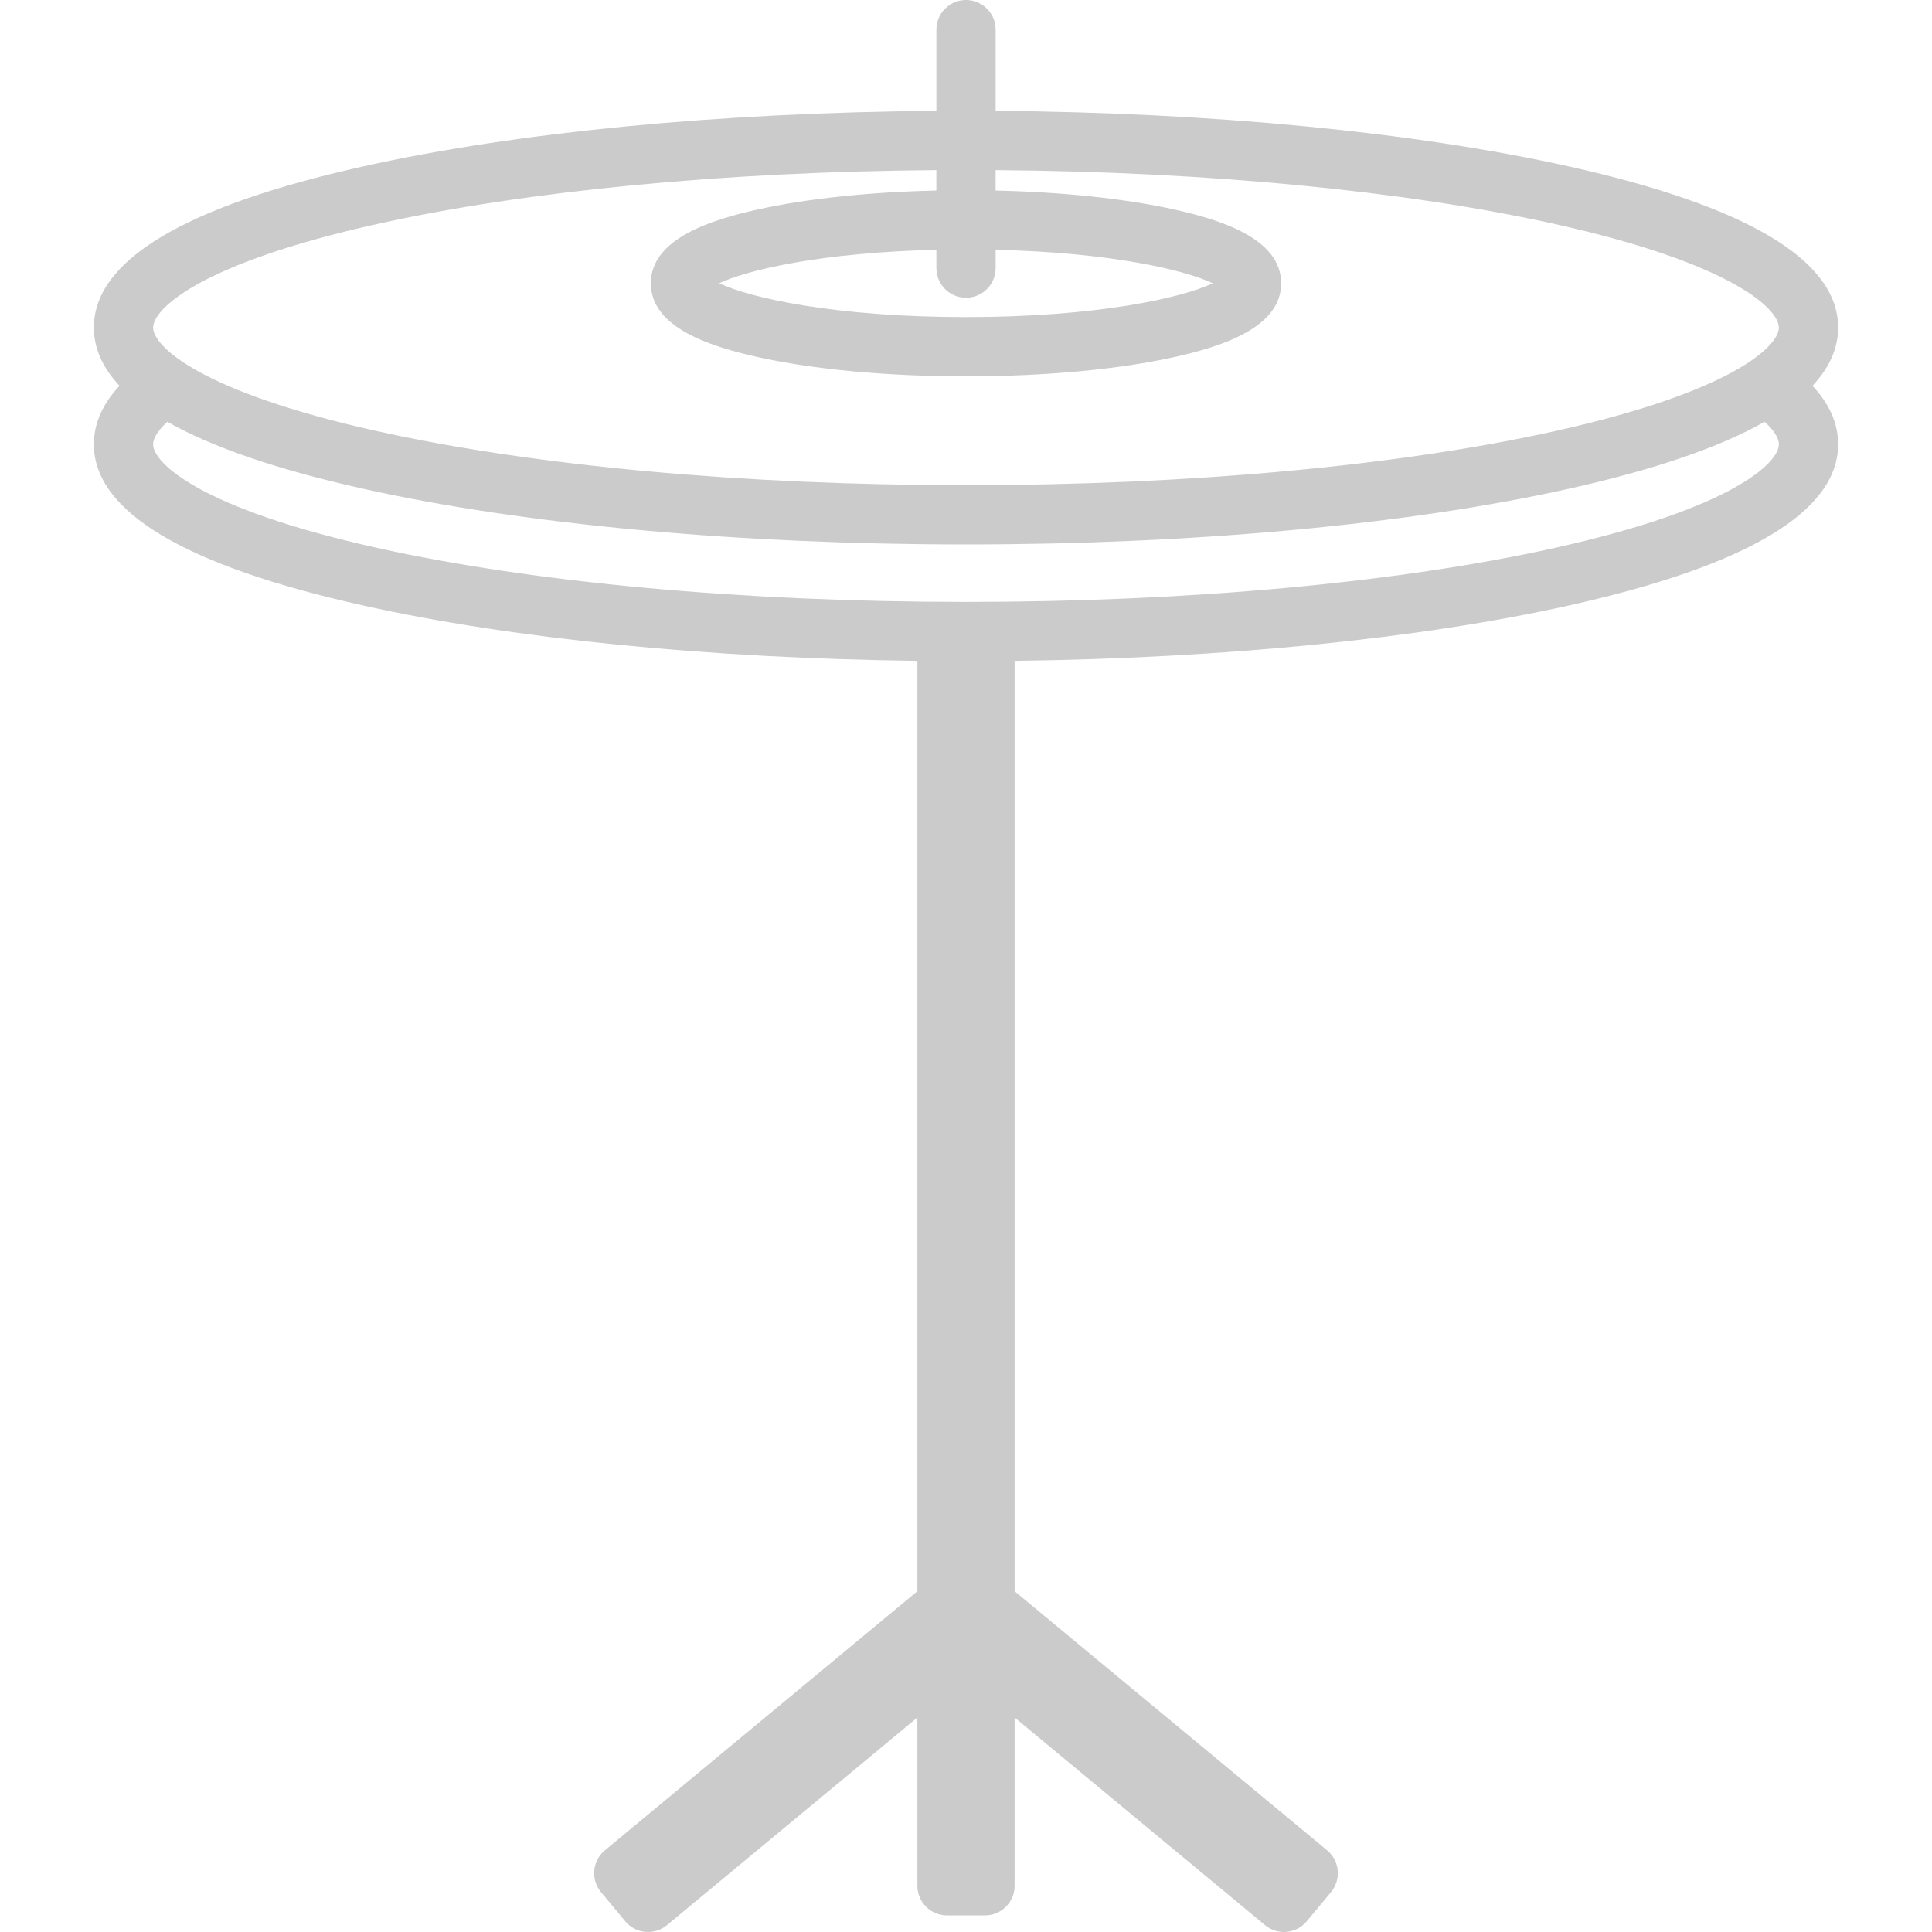 <svg width="55" height="55" viewBox="0 0 55 55" fill="none" xmlns="http://www.w3.org/2000/svg">
<path d="M52.328 9.325C52.328 7.412 49.743 5.866 44.643 4.733C40.255 3.758 34.494 3.202 28.344 3.156V0.844C28.344 0.378 27.966 0 27.5 0C27.034 0 26.657 0.378 26.657 0.844V3.156C20.506 3.202 14.746 3.758 10.357 4.733C5.257 5.866 2.672 7.412 2.672 9.325C2.672 9.913 2.917 10.466 3.402 10.983C2.918 11.501 2.672 12.058 2.672 12.649C2.672 14.563 5.257 16.108 10.357 17.241C14.617 18.188 20.169 18.739 26.116 18.813V45.298L17.219 52.676C17.047 52.819 16.938 53.024 16.918 53.247C16.897 53.47 16.965 53.692 17.108 53.864L17.799 54.695C17.965 54.896 18.206 55 18.448 55C18.638 55 18.829 54.936 18.986 54.806L26.116 48.894V53.685C26.116 54.15 26.494 54.528 26.96 54.528H28.04C28.506 54.528 28.884 54.15 28.884 53.685V48.894L36.014 54.806C36.171 54.936 36.362 55 36.552 55C36.794 55 37.034 54.896 37.201 54.695L37.892 53.864C38.035 53.691 38.103 53.47 38.082 53.247C38.062 53.024 37.953 52.819 37.781 52.676L28.884 45.298V18.813C34.831 18.739 40.383 18.187 44.643 17.241C49.743 16.108 52.328 14.562 52.328 12.649C52.328 12.058 52.082 11.5 51.598 10.983C52.083 10.466 52.328 9.913 52.328 9.325ZM27.5 8.476C27.966 8.476 28.344 8.098 28.344 7.632V7.111C31.61 7.186 33.73 7.686 34.526 8.064C33.663 8.475 31.247 9.027 27.5 9.027C23.753 9.027 21.337 8.475 20.474 8.064C21.27 7.686 23.39 7.186 26.657 7.111V7.632C26.657 8.098 27.034 8.476 27.5 8.476ZM44.277 15.594C39.805 16.588 33.847 17.135 27.5 17.135C21.153 17.135 15.195 16.588 10.723 15.594C5.689 14.475 4.359 13.178 4.359 12.649C4.359 12.47 4.503 12.245 4.764 12.007C6.045 12.736 7.911 13.374 10.357 13.918C14.946 14.937 21.034 15.499 27.5 15.499H27.501C33.967 15.499 40.055 14.937 44.643 13.918C47.089 13.374 48.955 12.735 50.236 12.007C50.497 12.245 50.641 12.47 50.641 12.649C50.641 13.178 49.311 14.475 44.277 15.594ZM44.277 12.271C39.805 13.264 33.847 13.812 27.501 13.812H27.5C21.153 13.812 15.195 13.264 10.723 12.271C5.689 11.152 4.359 9.855 4.359 9.325C4.359 8.796 5.689 7.499 10.723 6.38C14.996 5.43 20.627 4.889 26.656 4.843V5.424C24.742 5.467 22.96 5.655 21.569 5.964C20.264 6.254 18.528 6.787 18.528 8.064C18.528 9.342 20.264 9.875 21.569 10.165C23.163 10.519 25.269 10.714 27.5 10.714C29.731 10.714 31.837 10.519 33.431 10.165C34.736 9.875 36.472 9.342 36.472 8.065C36.472 6.787 34.736 6.254 33.431 5.964C32.04 5.655 30.258 5.467 28.343 5.424V4.843C34.373 4.889 40.004 5.431 44.277 6.38C49.311 7.499 50.641 8.796 50.641 9.326C50.641 9.855 49.311 11.152 44.277 12.271Z" fill="#CBCBCB"/>
</svg>

